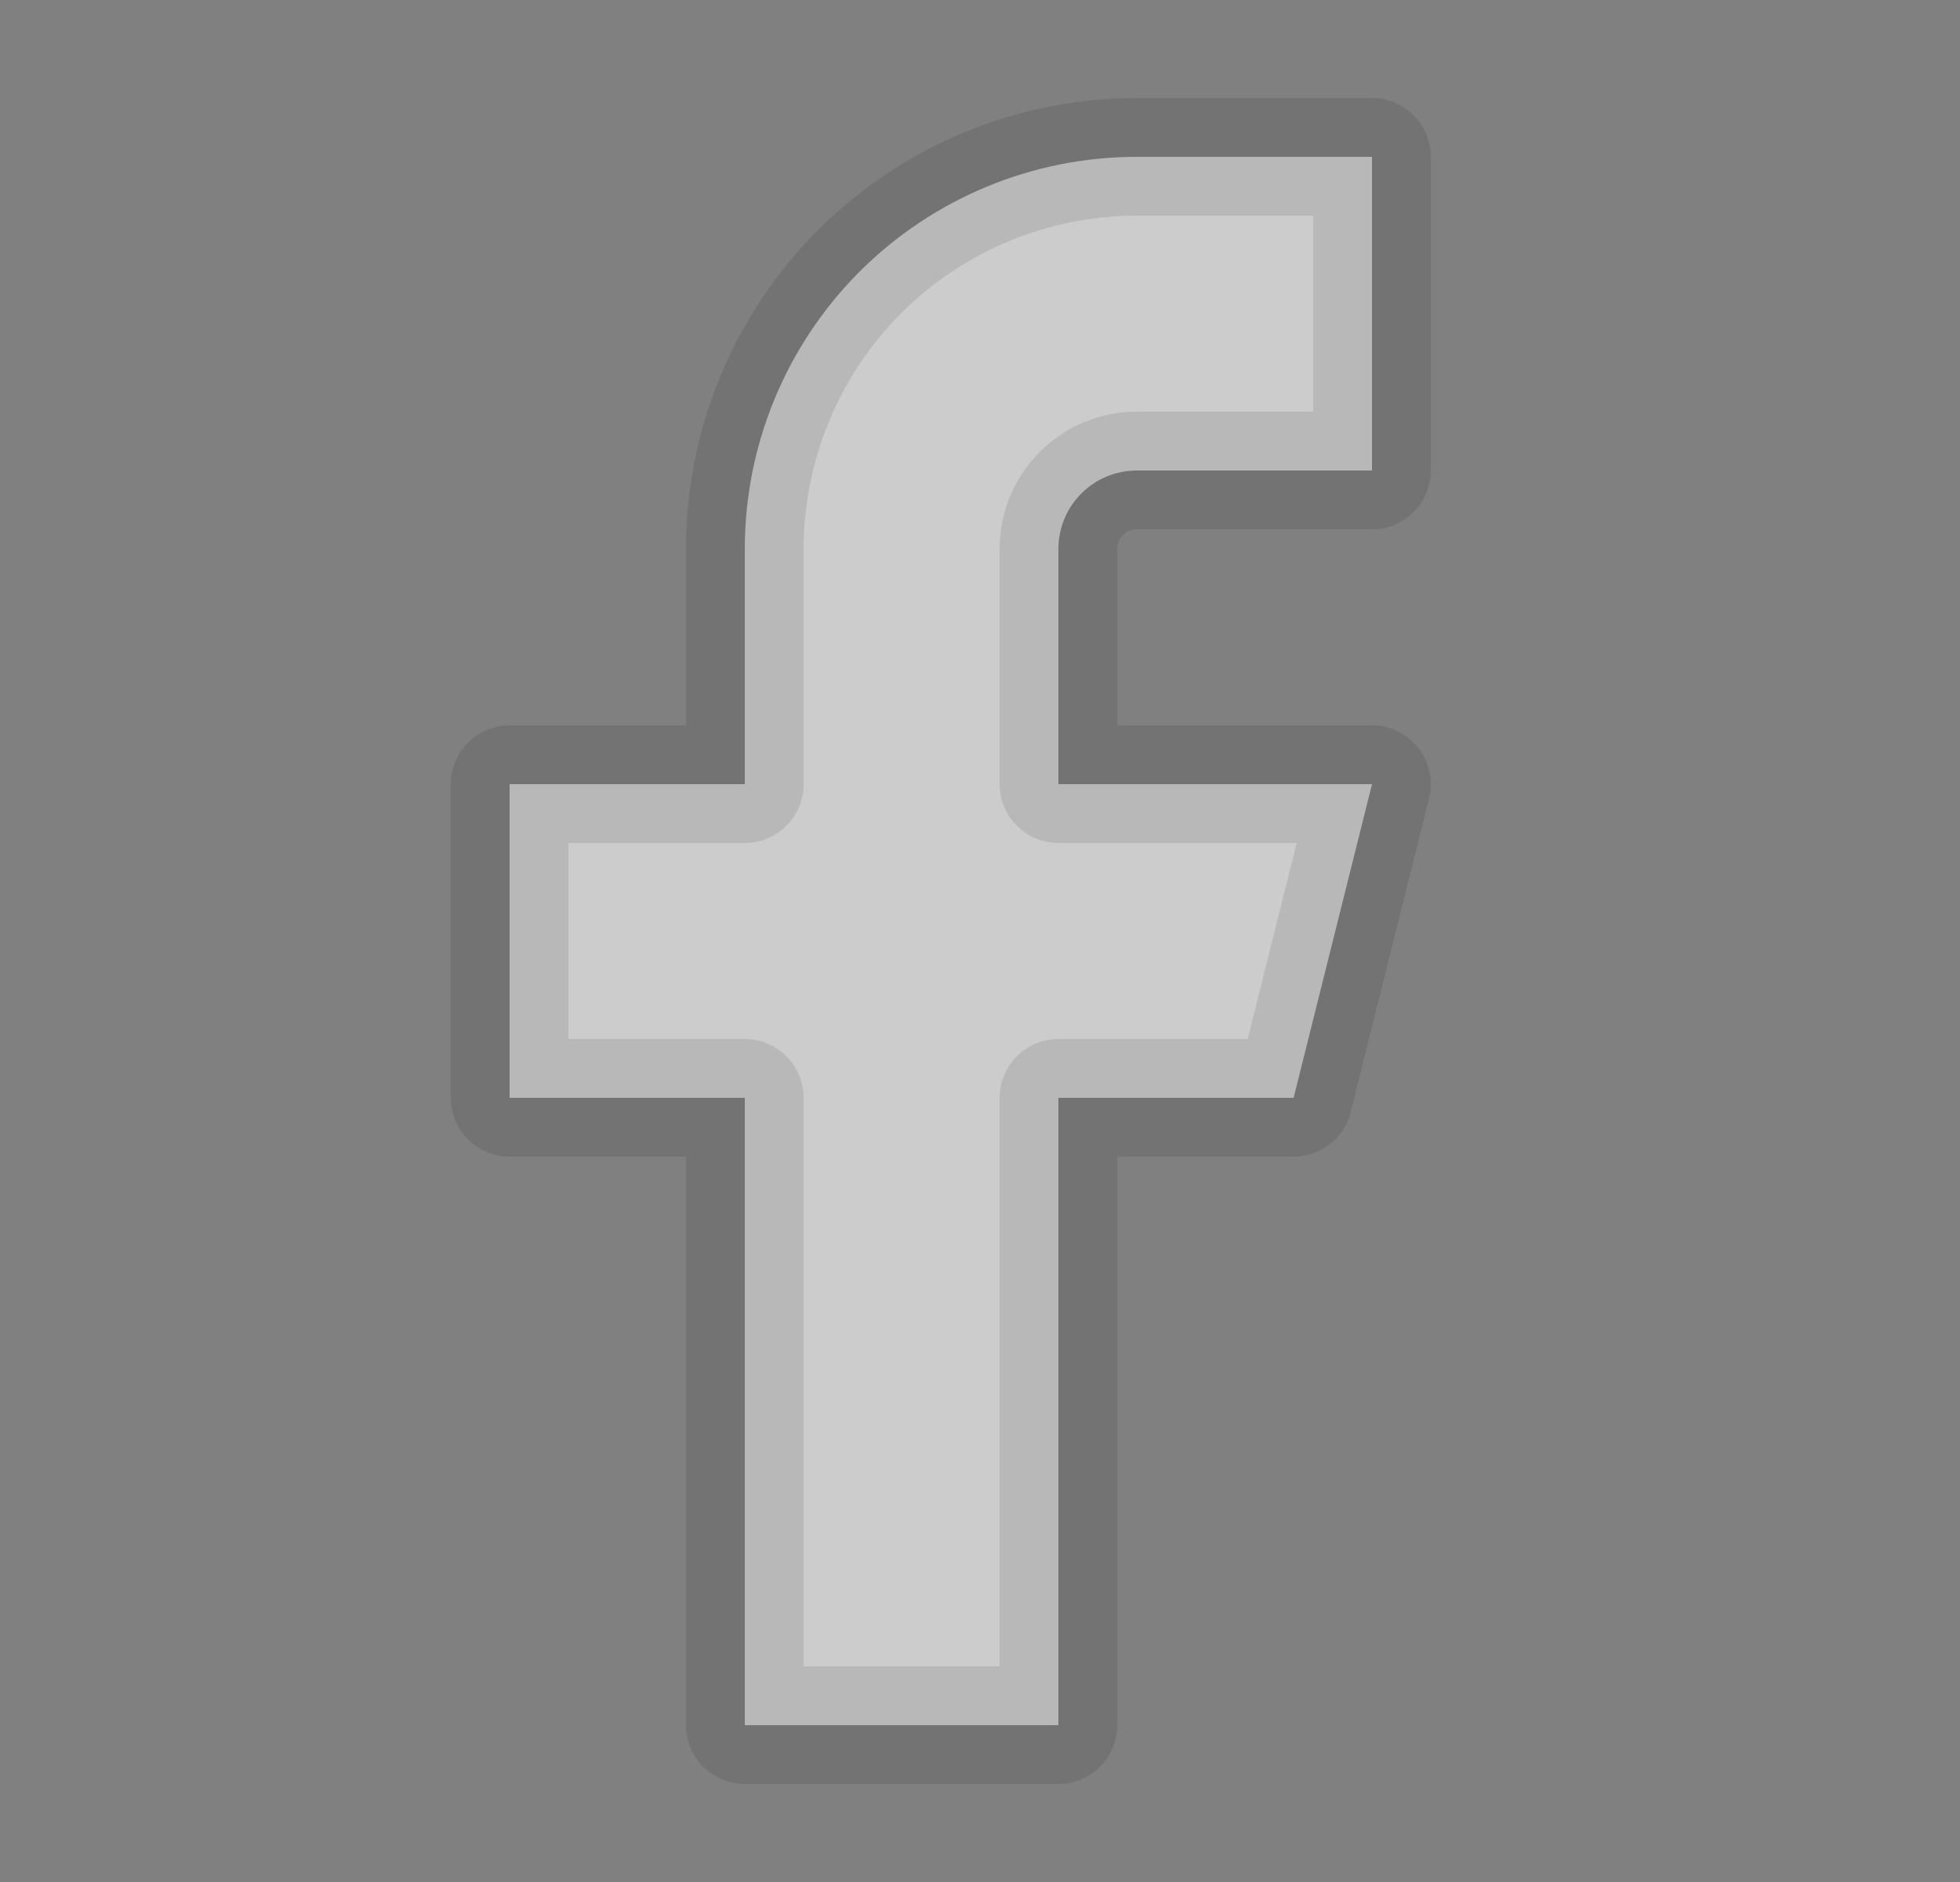 <svg width="25" height="24" viewBox="0 0 25 24" fill="none" xmlns="http://www.w3.org/2000/svg">
<rect x="0" y="0" width="25" height="24" fill="#808080" stroke="none"/>
<path d="M17.5 2H14.5C13.174 2 11.902 2.527 10.964 3.464C10.027 4.402 9.5 5.674 9.5 7V10H6.5V14H9.5V22H13.5V14H16.5L17.5 10H13.5V7C13.5 6.735 13.605 6.48 13.793 6.293C13.98 6.105 14.235 6 14.5 6H17.5V2Z" fill="white" fill-opacity="0.6" stroke="black" stroke-opacity="0.1" stroke-width="1.5" stroke-linecap="round" stroke-linejoin="round"/>
</svg>
